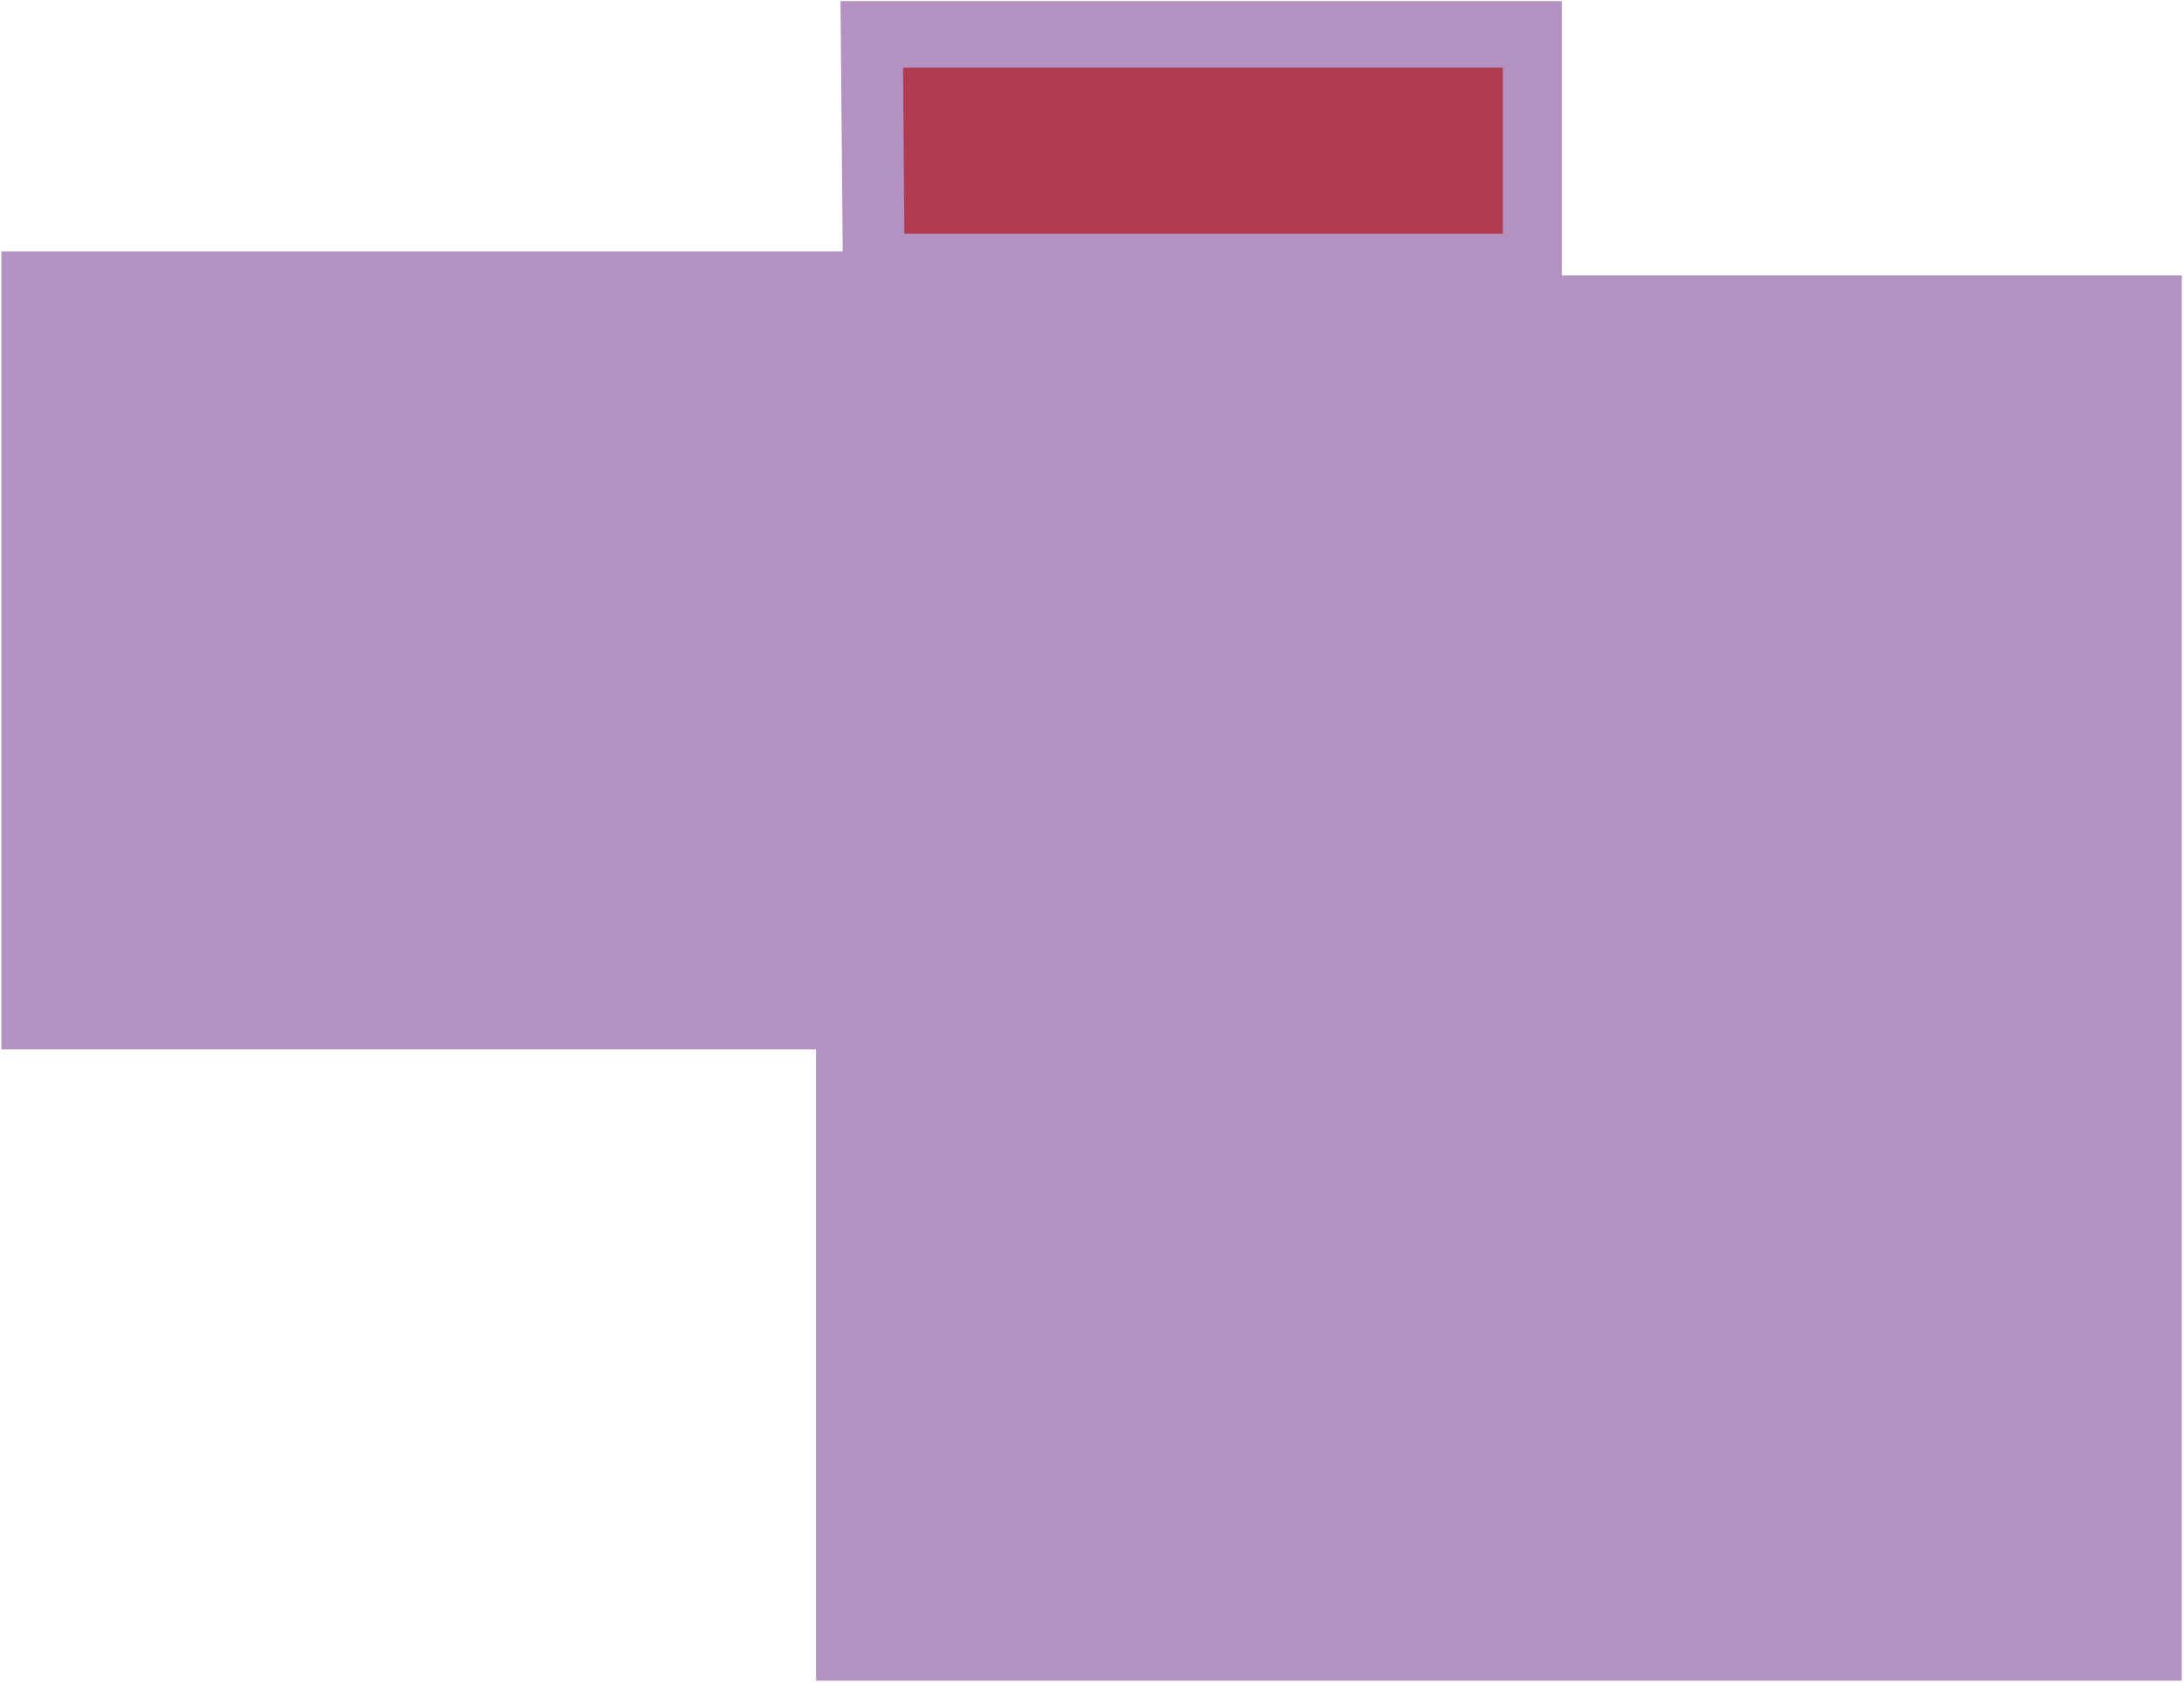 <svg width="650" height="501" viewBox="0 0 650 501" fill="none" xmlns="http://www.w3.org/2000/svg">
<g id="GarthdeeHouseAnnexeLevel4">
<g id="4th Floor">
<path id="Vector" opacity="0.55" d="M250.152 0.326H464.843V81.981H649.345V500.326H242.882V312.386H0.409V74.835H250.811L250.152 0.326Z" fill="#75378F"/>
</g>
<g id="stairs 1">
<path id="Vector_2" d="M268.769 20.158H447.256V69.584H269.16L268.769 20.158Z" fill="#B03A4F"/>
</g>
</g>
</svg>
